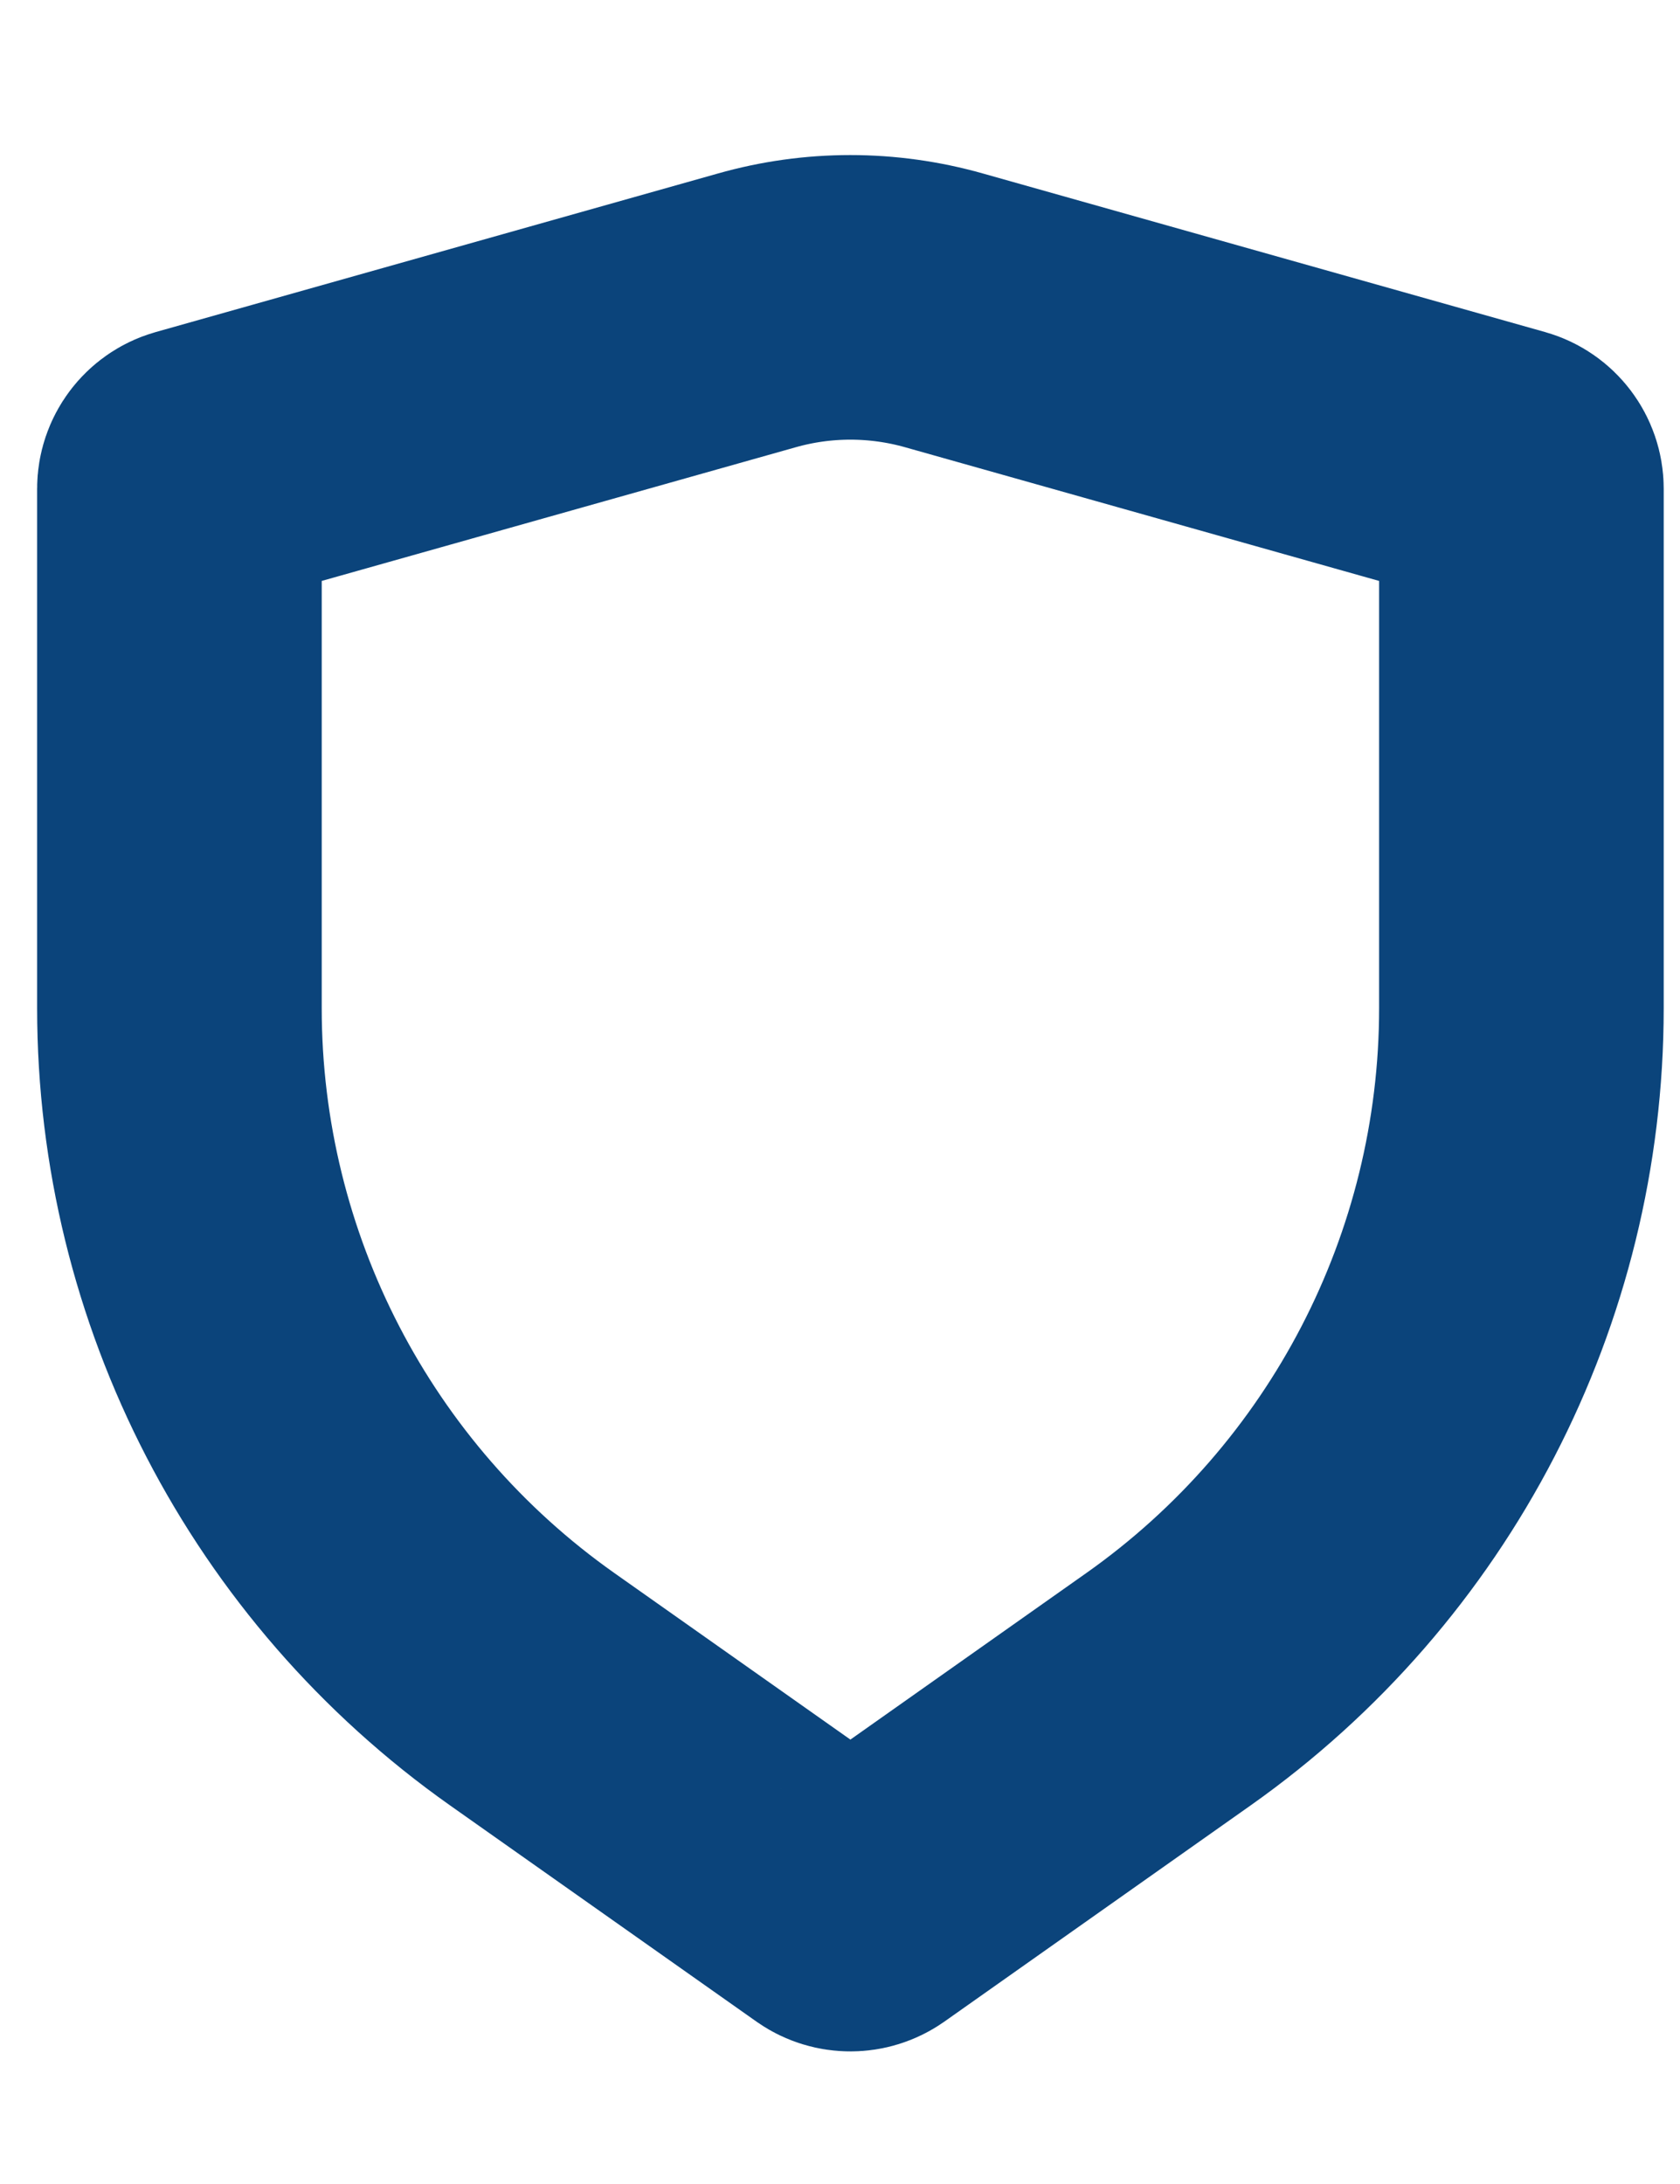 <svg width="10" height="13" viewBox="0 0 10 13" fill="none" xmlns="http://www.w3.org/2000/svg">
<path d="M5.621 1.848L8.968 2.792C9.02 2.807 9.056 2.855 9.056 2.909V6.001C9.056 7.613 8.272 9.125 6.955 10.055L5.132 11.342C5.09 11.371 5.034 11.371 4.992 11.342L3.168 10.055C1.851 9.125 1.068 7.613 1.068 6.001V2.909C1.068 2.855 1.104 2.807 1.156 2.792L4.503 1.848C4.868 1.744 5.255 1.744 5.621 1.848Z" stroke="#0B447B" stroke-width="1.694" stroke-linecap="round"/>
</svg>
